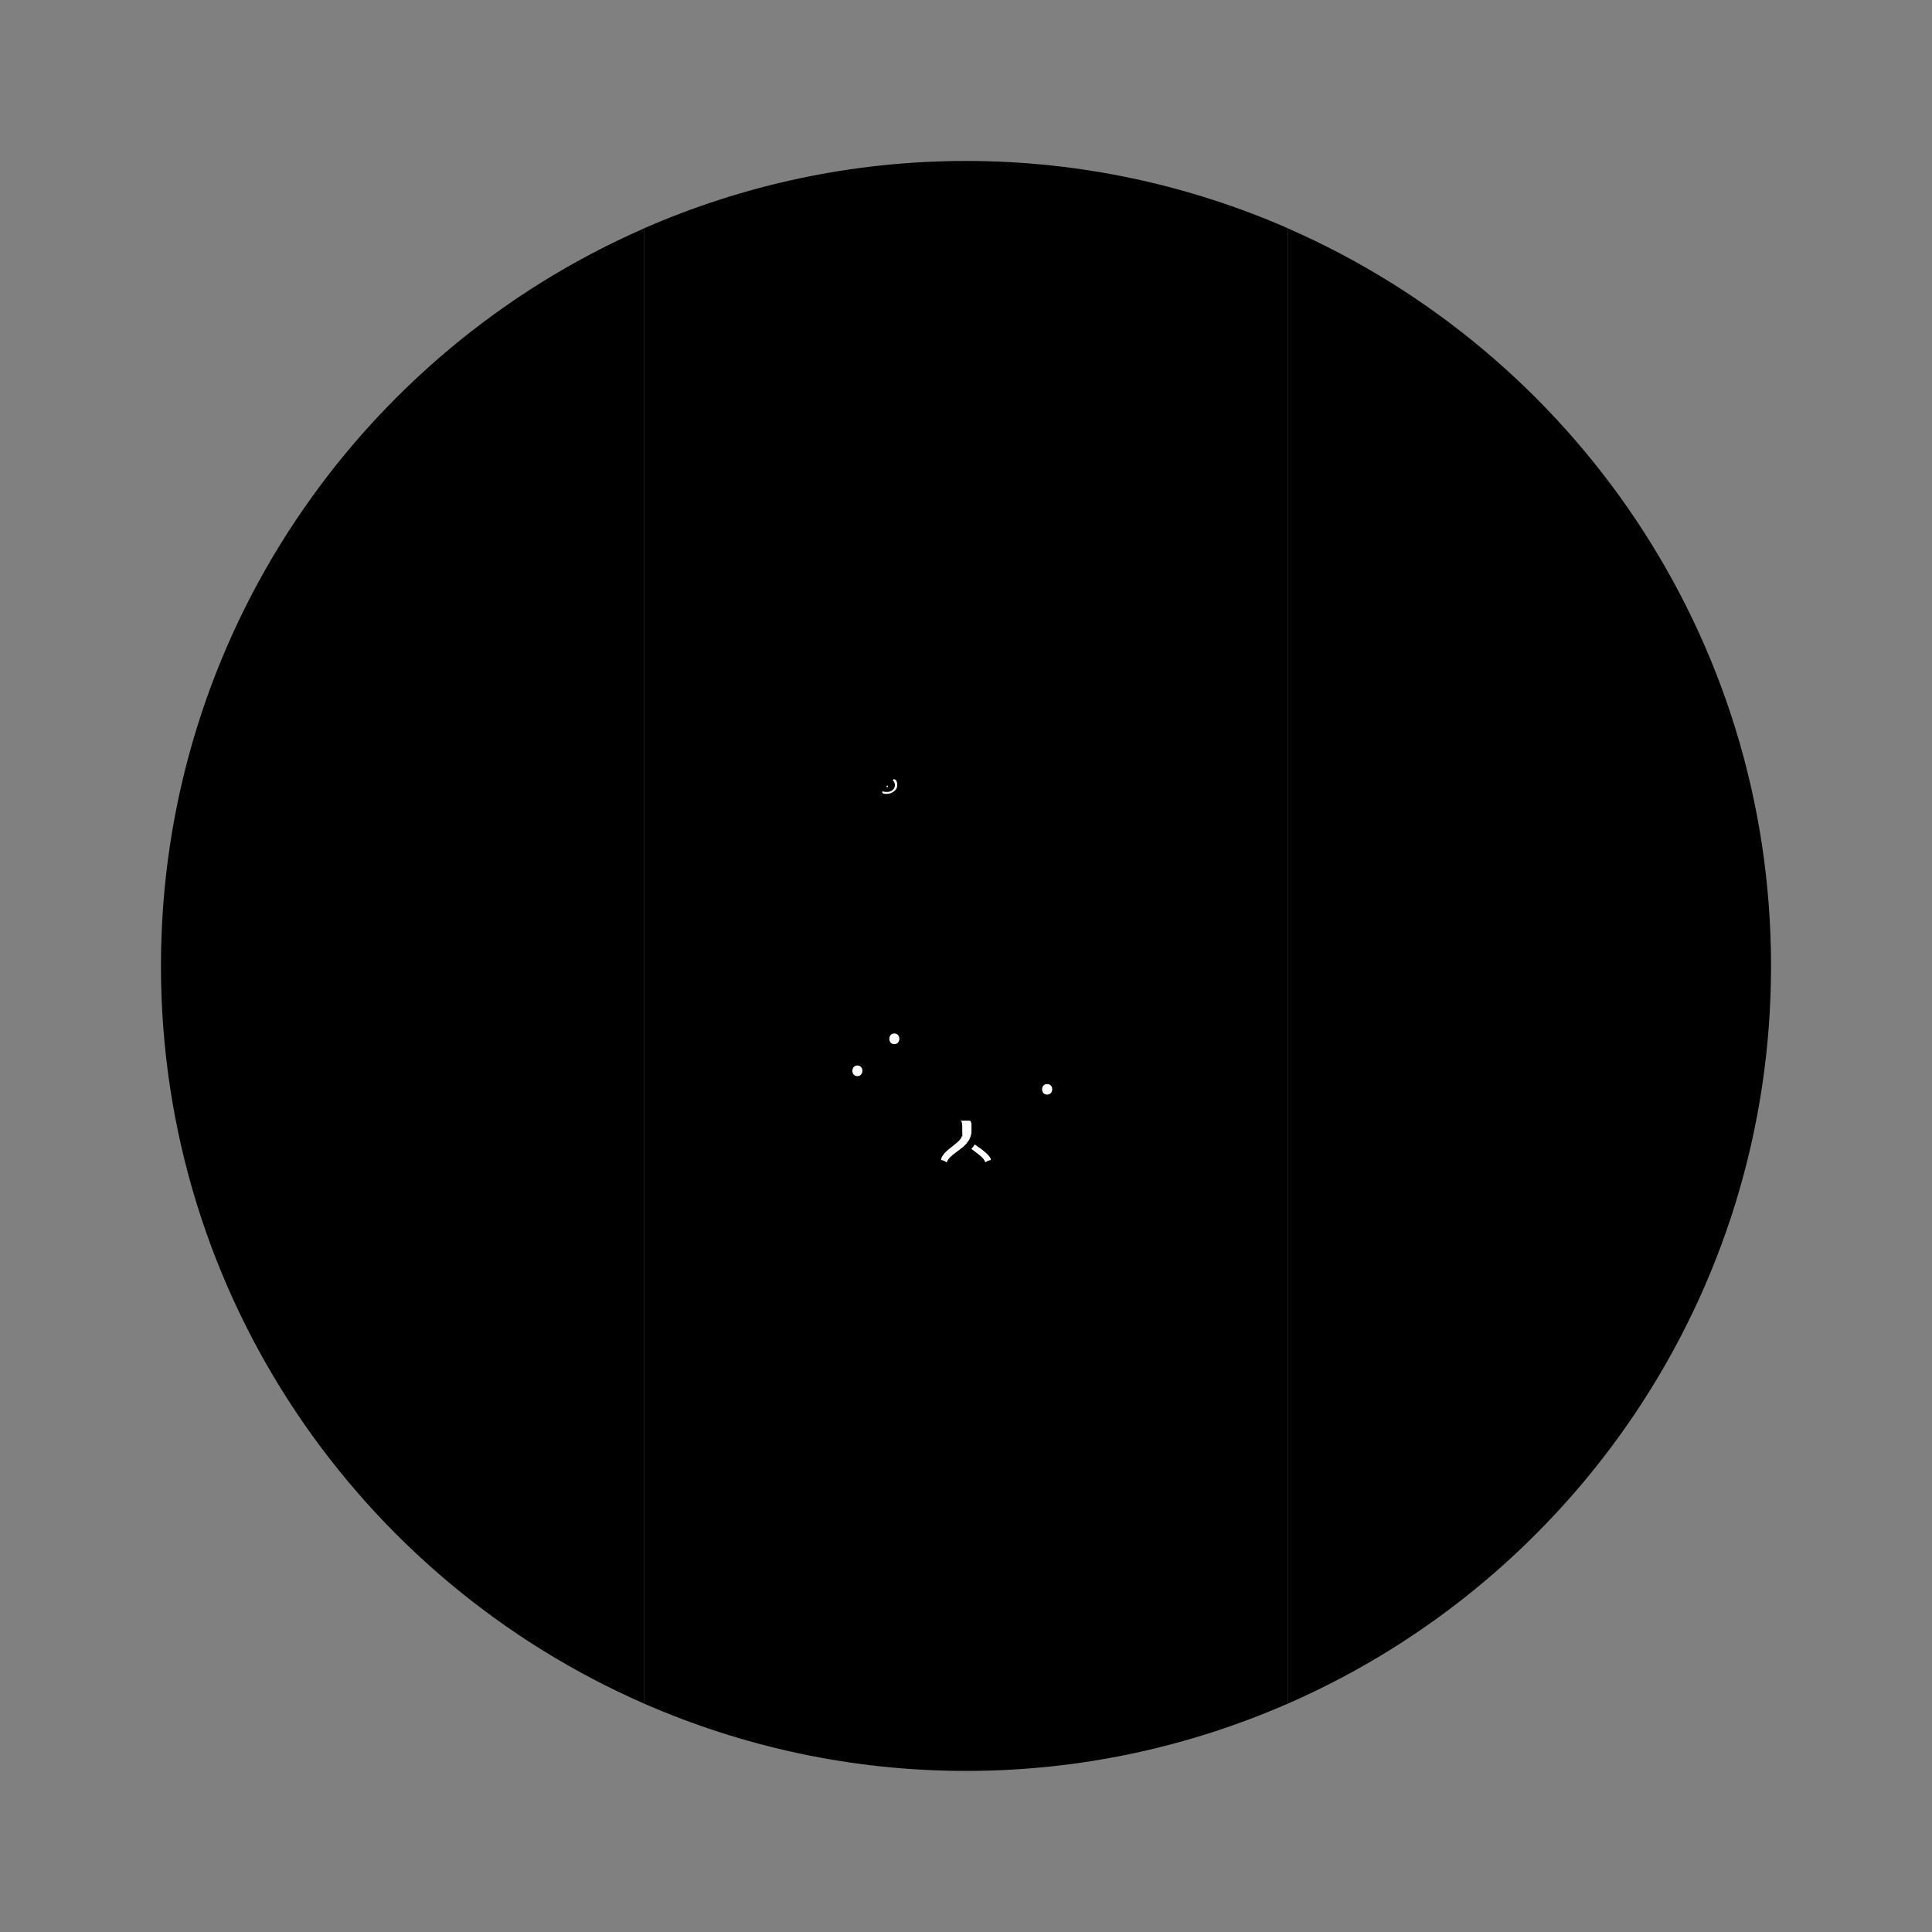 <svg width="16" height="16" viewBox="0 0 16 16" fill="none" xmlns="http://www.w3.org/2000/svg">
<rect x="0" y="0" width="16" height="16" fill="#808080" stroke="none"/>
<path d="M10.667 1.891C9.85 1.534 8.949 1.333 8 1.333C7.051 1.333 6.15 1.534 5.333 1.891V14.108C6.15 14.465 7.051 14.666 8 14.666C8.949 14.666 9.85 14.465 10.667 14.108V1.891Z" fill="url(#paint0_linear_2503_12436)" style=""/>
<path d="M14.667 8C14.667 5.267 13.02 2.921 10.667 1.892V14.108C13.02 13.079 14.667 10.733 14.667 8Z" fill="url(#paint1_linear_2503_12436)" style=""/>
<path d="M1.333 8C1.333 10.733 2.98 13.079 5.333 14.108V1.892C2.98 2.921 1.333 5.267 1.333 8Z" fill="url(#paint2_linear_2503_12436)" style=""/>
<path d="M8.635 8.827C8.549 8.85 8.398 8.875 8.216 8.853C8.035 8.831 7.834 8.865 7.696 8.792C7.524 8.842 7.45 8.698 7.423 8.592C7.405 8.687 7.406 8.739 7.337 8.72C7.268 8.699 7.056 8.599 7.005 8.579C6.953 8.558 6.941 8.607 7.026 8.654C7.109 8.699 7.187 8.753 7.19 8.784C7.191 8.817 7.117 8.857 7.091 8.87C7.217 8.87 7.357 8.899 7.402 8.909C7.487 8.929 7.492 8.99 7.354 9.086C7.704 9.046 7.648 9.224 7.825 9.223C7.956 9.221 8.142 9.22 8.202 9.22C8.342 9.22 8.35 9.121 8.398 9.105C8.505 9.07 8.616 9.038 8.7 9.009C8.614 8.989 8.566 8.967 8.566 8.946C8.566 8.927 8.738 8.858 8.822 8.823C8.792 8.813 8.721 8.802 8.635 8.827Z" fill="#039BE5" style="fill:#039BE5;fill:color(display-p3 0.012 0.608 0.898);fill-opacity:1;"/>
<path d="M8.398 8.75C8.377 8.719 8.328 8.712 8.302 8.747C8.157 8.717 7.835 8.726 7.729 8.747C7.704 8.712 7.655 8.719 7.634 8.75C7.612 8.783 7.626 8.823 7.651 8.839C7.624 8.88 7.634 8.994 7.651 9.042C7.626 9.057 7.612 9.096 7.634 9.13C7.655 9.162 7.704 9.168 7.729 9.132C7.85 9.182 8.178 9.182 8.302 9.132C8.328 9.168 8.378 9.16 8.398 9.13C8.42 9.096 8.406 9.057 8.381 9.042C8.398 8.993 8.407 8.88 8.381 8.839C8.406 8.823 8.421 8.783 8.398 8.75Z" fill="#FBC02D" style="fill:#FBC02D;fill:color(display-p3 0.984 0.753 0.176);fill-opacity:1;"/>
<path d="M8.411 8.741C8.398 8.72 8.374 8.707 8.349 8.707C8.328 8.707 8.31 8.715 8.297 8.729C8.178 8.707 7.967 8.708 7.828 8.719C7.828 8.719 7.828 8.719 7.827 8.719C7.825 8.719 7.824 8.719 7.821 8.719V8.72C7.789 8.723 7.756 8.725 7.735 8.729C7.722 8.715 7.703 8.707 7.683 8.707C7.659 8.707 7.634 8.72 7.62 8.741C7.608 8.758 7.603 8.78 7.608 8.801C7.611 8.817 7.618 8.832 7.63 8.843C7.609 8.893 7.617 8.987 7.631 9.035C7.62 9.047 7.61 9.063 7.608 9.078C7.603 9.1 7.608 9.121 7.62 9.14C7.634 9.161 7.659 9.174 7.683 9.174C7.703 9.174 7.721 9.166 7.734 9.153C7.798 9.175 7.906 9.187 8.014 9.187C8.199 9.187 8.282 9.158 8.298 9.153C8.311 9.166 8.329 9.174 8.349 9.174C8.373 9.174 8.398 9.161 8.411 9.14C8.424 9.121 8.428 9.101 8.424 9.078C8.42 9.063 8.413 9.047 8.4 9.035C8.414 8.987 8.422 8.893 8.402 8.843C8.413 8.832 8.422 8.817 8.424 8.801C8.428 8.78 8.424 8.758 8.411 8.741ZM7.749 9.12C7.756 9.096 7.753 9.073 7.741 9.06C7.724 9.043 7.701 9.039 7.68 9.051L7.697 9.079C7.707 9.073 7.714 9.079 7.716 9.082C7.724 9.091 7.727 9.105 7.716 9.122C7.709 9.133 7.697 9.139 7.684 9.139C7.669 9.139 7.655 9.133 7.647 9.12C7.638 9.107 7.638 9.094 7.641 9.086C7.643 9.073 7.65 9.062 7.66 9.056L7.671 9.048L7.667 9.036C7.65 8.989 7.642 8.884 7.664 8.848L7.673 8.835L7.66 8.826C7.65 8.819 7.642 8.807 7.64 8.794C7.638 8.787 7.638 8.773 7.647 8.76C7.655 8.749 7.669 8.741 7.683 8.741C7.696 8.741 7.707 8.747 7.715 8.758C7.726 8.775 7.724 8.789 7.716 8.798C7.712 8.801 7.704 8.806 7.696 8.801L7.679 8.829C7.687 8.835 7.696 8.836 7.704 8.836C7.717 8.836 7.73 8.831 7.739 8.82C7.751 8.809 7.753 8.788 7.749 8.767C7.794 8.776 7.833 8.871 7.867 8.957C7.897 9.036 7.924 9.112 7.964 9.151C7.879 9.148 7.799 9.138 7.749 9.12ZM8.033 9.152C7.978 9.147 7.936 9.04 7.899 8.945C7.867 8.866 7.837 8.793 7.798 8.755C7.807 8.754 7.817 8.754 7.827 8.753C7.876 8.753 7.921 8.857 7.961 8.949C7.996 9.03 8.031 9.111 8.076 9.151C8.061 9.151 8.047 9.152 8.033 9.152ZM8.139 9.147C8.082 9.143 8.034 9.034 7.991 8.936C7.958 8.859 7.926 8.788 7.886 8.748C7.897 8.748 7.909 8.747 7.922 8.747C7.97 8.751 8.016 8.858 8.059 8.95C8.094 9.031 8.129 9.106 8.172 9.144C8.161 9.145 8.15 9.146 8.139 9.147ZM8.367 8.848C8.389 8.883 8.383 8.988 8.366 9.036L8.361 9.048L8.372 9.055C8.381 9.061 8.389 9.073 8.392 9.086C8.393 9.094 8.393 9.107 8.384 9.12C8.377 9.132 8.363 9.14 8.349 9.14C8.336 9.14 8.325 9.133 8.317 9.123C8.306 9.106 8.309 9.09 8.317 9.082C8.319 9.08 8.324 9.073 8.336 9.08L8.353 9.051C8.332 9.039 8.309 9.043 8.292 9.06C8.28 9.073 8.276 9.095 8.284 9.12C8.267 9.127 8.248 9.13 8.226 9.136C8.179 9.127 8.129 9.025 8.09 8.938C8.054 8.858 8.02 8.785 7.978 8.745C8.089 8.744 8.205 8.748 8.283 8.762C8.278 8.785 8.28 8.808 8.292 8.821C8.302 8.831 8.314 8.836 8.327 8.836C8.336 8.836 8.344 8.834 8.353 8.829L8.336 8.8C8.327 8.807 8.319 8.801 8.315 8.797C8.308 8.79 8.305 8.774 8.316 8.758C8.327 8.743 8.341 8.74 8.349 8.74C8.363 8.741 8.376 8.748 8.384 8.76C8.393 8.773 8.393 8.786 8.392 8.795C8.389 8.806 8.381 8.818 8.371 8.825L8.358 8.833L8.367 8.848Z" fill="#BF360C" style="fill:#BF360C;fill:color(display-p3 0.749 0.212 0.047);fill-opacity:1;"/>
<path d="M7.1 8.809C7.024 8.809 7.024 8.928 7.1 8.928C7.177 8.928 7.178 8.809 7.1 8.809Z" fill="white" style="fill:white;fill-opacity:1;"/>
<path d="M7.1 8.792C7.052 8.792 7.026 8.83 7.026 8.869C7.026 8.906 7.051 8.945 7.1 8.945C7.15 8.945 7.176 8.906 7.176 8.869C7.176 8.83 7.15 8.792 7.1 8.792ZM7.1 8.912C7.068 8.912 7.059 8.884 7.059 8.869C7.059 8.852 7.068 8.824 7.1 8.824C7.129 8.824 7.142 8.846 7.142 8.869C7.142 8.884 7.133 8.912 7.1 8.912Z" fill="#1976D2" style="fill:#1976D2;fill:color(display-p3 0.098 0.463 0.824);fill-opacity:1;"/>
<path d="M7.406 8.543C7.33 8.543 7.33 8.664 7.406 8.664C7.483 8.664 7.484 8.543 7.406 8.543Z" fill="white" style="fill:white;fill-opacity:1;"/>
<path d="M7.406 8.526C7.358 8.526 7.332 8.565 7.332 8.603C7.332 8.642 7.357 8.68 7.406 8.68C7.456 8.68 7.482 8.641 7.482 8.603C7.48 8.565 7.456 8.526 7.406 8.526ZM7.406 8.647C7.374 8.647 7.365 8.62 7.365 8.603C7.365 8.587 7.374 8.559 7.406 8.559C7.435 8.559 7.448 8.581 7.448 8.603C7.448 8.62 7.439 8.647 7.406 8.647Z" fill="#1976D2" style="fill:#1976D2;fill:color(display-p3 0.098 0.463 0.824);fill-opacity:1;"/>
<path d="M8.672 8.961C8.594 8.961 8.594 9.082 8.672 9.082C8.749 9.082 8.75 8.961 8.672 8.961Z" fill="white" style="fill:white;fill-opacity:1;"/>
<path d="M8.672 8.944C8.623 8.944 8.596 8.983 8.596 9.021C8.596 9.06 8.622 9.098 8.672 9.098C8.72 9.098 8.746 9.06 8.746 9.021C8.746 9.001 8.74 8.983 8.728 8.969C8.715 8.953 8.695 8.944 8.672 8.944ZM8.672 9.065C8.639 9.065 8.63 9.038 8.63 9.021C8.63 9.005 8.639 8.978 8.672 8.978C8.701 8.978 8.714 8.999 8.714 9.021C8.714 9.038 8.704 9.065 8.672 9.065Z" fill="#1976D2" style="fill:#1976D2;fill:color(display-p3 0.098 0.463 0.824);fill-opacity:1;"/>
<path d="M6.875 8.547C6.857 8.575 6.901 8.629 6.948 8.651C6.994 8.673 7.035 8.656 7.048 8.635C7.063 8.616 7.048 8.564 6.995 8.535C6.948 8.51 6.892 8.519 6.875 8.547Z" fill="#FBC02D" style="fill:#FBC02D;fill:color(display-p3 0.984 0.753 0.176);fill-opacity:1;"/>
<path d="M7.339 9.018C7.288 9.036 7.254 9.082 7.259 9.116C7.266 9.149 7.334 9.155 7.382 9.137C7.429 9.12 7.445 9.073 7.438 9.05C7.426 9.016 7.395 9 7.339 9.018Z" fill="#FBC02D" style="fill:#FBC02D;fill:color(display-p3 0.984 0.753 0.176);fill-opacity:1;"/>
<path d="M8.767 8.776C8.719 8.793 8.695 8.833 8.702 8.857C8.712 8.892 8.742 8.907 8.8 8.891C8.85 8.875 8.906 8.82 8.893 8.79C8.878 8.753 8.815 8.759 8.767 8.776Z" fill="#FBC02D" style="fill:#FBC02D;fill:color(display-p3 0.984 0.753 0.176);fill-opacity:1;"/>
<path d="M9.029 9.269C9.018 9.248 8.964 9.227 8.941 9.218C8.947 9.193 8.927 9.119 8.907 9.098C8.935 9.093 8.946 9.054 8.922 9.033C8.902 9.018 8.876 9.028 8.867 9.04C8.858 9.052 8.858 9.091 8.885 9.099C8.889 9.123 8.913 9.211 8.893 9.246C8.931 9.247 8.998 9.27 9.017 9.287C9.008 9.316 9.04 9.338 9.054 9.337C9.069 9.335 9.091 9.317 9.088 9.291C9.087 9.258 9.048 9.246 9.029 9.269Z" fill="#FBC02D" style="fill:#FBC02D;fill:color(display-p3 0.984 0.753 0.176);fill-opacity:1;"/>
<path d="M9.578 8.77C9.561 8.754 9.504 8.753 9.48 8.751C9.478 8.727 9.436 8.661 9.411 8.65C9.436 8.635 9.436 8.594 9.405 8.582C9.381 8.574 9.36 8.592 9.355 8.607C9.35 8.621 9.363 8.659 9.392 8.656C9.403 8.678 9.452 8.754 9.442 8.793C9.48 8.781 9.552 8.781 9.574 8.79C9.574 8.821 9.61 8.83 9.623 8.824C9.636 8.818 9.653 8.794 9.643 8.771C9.63 8.74 9.59 8.742 9.578 8.77Z" fill="#FBC02D" style="fill:#FBC02D;fill:color(display-p3 0.984 0.753 0.176);fill-opacity:1;"/>
<path d="M9.887 8.108C9.865 8.103 9.803 8.115 9.782 8.124C9.769 8.104 9.722 8.062 9.7 8.055C9.716 8.03 9.696 7.993 9.665 7.999C9.641 8.003 9.63 8.03 9.633 8.044C9.634 8.06 9.661 8.087 9.686 8.072C9.706 8.086 9.758 8.141 9.768 8.18C9.795 8.152 9.867 8.131 9.892 8.13C9.905 8.156 9.941 8.147 9.95 8.136C9.96 8.124 9.963 8.095 9.944 8.078C9.919 8.057 9.884 8.078 9.887 8.108Z" fill="#FBC02D" style="fill:#FBC02D;fill:color(display-p3 0.984 0.753 0.176);fill-opacity:1;"/>
<path d="M9.823 7.855C9.807 7.808 9.731 7.714 9.694 7.674C9.721 7.73 9.664 7.845 9.723 7.936C9.776 8.016 9.772 8.1 9.753 8.196L9.776 8.213C9.793 8.049 9.849 8.023 9.887 7.988C9.944 7.934 10.012 7.843 9.999 7.781C9.99 7.742 9.98 7.692 9.984 7.658C9.926 7.677 9.852 7.797 9.823 7.855Z" fill="#558B2F" style="fill:#558B2F;fill:color(display-p3 0.333 0.545 0.184);fill-opacity:1;"/>
<path d="M9.665 8.428C9.672 8.38 9.664 8.259 9.655 8.213C9.513 8.243 9.47 8.436 9.49 8.601C9.505 8.726 9.448 8.772 9.374 8.838L9.396 8.872C9.452 8.794 9.544 8.699 9.656 8.651C9.769 8.602 9.799 8.379 9.892 8.285C9.77 8.294 9.725 8.366 9.665 8.428Z" fill="#558B2F" style="fill:#558B2F;fill:color(display-p3 0.333 0.545 0.184);fill-opacity:1;"/>
<path d="M9.26 8.742C9.255 8.817 9.082 8.887 9.023 9.065C9 9.134 8.974 9.179 8.874 9.245L8.868 9.272C9.088 9.11 9.153 9.185 9.301 9.134C9.448 9.084 9.41 8.979 9.448 8.899C9.383 8.905 9.288 8.946 9.239 8.987C9.266 8.935 9.28 8.832 9.26 8.742Z" fill="#558B2F" style="fill:#558B2F;fill:color(display-p3 0.333 0.545 0.184);fill-opacity:1;"/>
<path d="M8.775 9.166C8.484 9.127 8.45 9.347 8.305 9.375C8.336 9.404 8.312 9.416 8.465 9.493C8.618 9.568 8.802 9.416 8.881 9.428C8.81 9.383 8.706 9.36 8.637 9.347C8.698 9.312 8.733 9.206 8.775 9.166Z" fill="#558B2F" style="fill:#558B2F;fill:color(display-p3 0.333 0.545 0.184);fill-opacity:1;"/>
<path d="M9.768 8.156C9.645 8.219 9.559 8.424 9.531 8.579C9.51 8.697 9.484 8.738 9.449 8.784C9.327 8.789 9.206 8.898 9.143 8.979C9.087 9.053 8.99 9.151 8.906 9.226C8.776 9.216 8.626 9.276 8.542 9.319C8.453 9.363 8.374 9.363 8.305 9.35C8.117 9.316 7.904 9.314 7.689 9.475C7.673 9.485 7.707 9.526 7.729 9.509C7.91 9.364 8.159 9.305 8.374 9.443C8.491 9.519 8.812 9.415 8.921 9.227C8.919 9.227 8.918 9.227 8.917 9.227C8.949 9.202 8.982 9.18 9.105 9.138C9.272 9.081 9.404 8.945 9.457 8.783C9.456 8.783 9.454 8.783 9.453 8.783C9.501 8.731 9.592 8.639 9.668 8.543C9.755 8.428 9.794 8.273 9.776 8.159C9.79 8.085 9.833 8.004 9.878 7.944C9.927 7.875 9.923 7.715 9.845 7.586C9.741 7.674 9.79 7.932 9.768 8.156Z" fill="#1B5E20" style="fill:#1B5E20;fill:color(display-p3 0.106 0.369 0.126);fill-opacity:1;"/>
<path d="M7.105 9.095C7.117 9.057 7.099 9.011 7.071 9.013C7.045 9.015 7.052 9.079 7.066 9.108C7.079 9.135 7.084 9.174 7.088 9.226L7.131 9.252C7.105 9.22 7.095 9.134 7.105 9.095Z" fill="#827717" style="fill:#827717;fill:color(display-p3 0.51 0.467 0.09);fill-opacity:1;"/>
<path d="M7.073 9.089C7.038 9.076 7.027 9.094 7.04 9.123C7.06 9.162 7.105 9.166 7.122 9.137C7.144 9.098 7.13 9.075 7.115 9.083C7.099 9.091 7.081 9.093 7.073 9.089Z" fill="#FBC02D" style="fill:#FBC02D;fill:color(display-p3 0.984 0.753 0.176);fill-opacity:1;"/>
<path d="M6.965 9.247C6.936 9.242 6.875 9.252 6.88 9.28C6.886 9.307 6.934 9.314 6.965 9.291C6.996 9.269 7.078 9.257 7.115 9.274L7.08 9.239C7.031 9.248 6.995 9.254 6.965 9.247Z" fill="#827717" style="fill:#827717;fill:color(display-p3 0.51 0.467 0.09);fill-opacity:1;"/>
<path d="M6.949 9.261C6.955 9.268 6.958 9.287 6.956 9.305C6.952 9.322 6.977 9.331 7.007 9.297C7.029 9.274 7.012 9.227 6.972 9.219C6.941 9.213 6.928 9.228 6.949 9.261Z" fill="#FBC02D" style="fill:#FBC02D;fill:color(display-p3 0.984 0.753 0.176);fill-opacity:1;"/>
<path d="M6.557 8.62C6.564 8.649 6.56 8.693 6.552 8.745L6.591 8.777C6.574 8.739 6.579 8.652 6.599 8.617C6.618 8.583 6.61 8.534 6.584 8.528C6.559 8.524 6.551 8.588 6.557 8.62Z" fill="#827717" style="fill:#827717;fill:color(display-p3 0.51 0.467 0.09);fill-opacity:1;"/>
<path d="M6.568 8.603C6.536 8.581 6.523 8.596 6.53 8.628C6.538 8.669 6.583 8.685 6.606 8.662C6.637 8.629 6.628 8.604 6.611 8.607C6.594 8.612 6.576 8.608 6.568 8.603Z" fill="#FBC02D" style="fill:#FBC02D;fill:color(display-p3 0.984 0.753 0.176);fill-opacity:1;"/>
<path d="M6.434 8.743C6.406 8.731 6.344 8.73 6.345 8.759C6.346 8.786 6.392 8.802 6.427 8.786C6.462 8.77 6.565 8.776 6.598 8.799L6.552 8.752C6.501 8.754 6.462 8.754 6.434 8.743Z" fill="#827717" style="fill:#827717;fill:color(display-p3 0.51 0.467 0.09);fill-opacity:1;"/>
<path d="M6.417 8.752C6.421 8.76 6.421 8.78 6.415 8.797C6.409 8.814 6.432 8.827 6.467 8.799C6.492 8.778 6.483 8.73 6.445 8.715C6.417 8.704 6.4 8.716 6.417 8.752Z" fill="#FBC02D" style="fill:#FBC02D;fill:color(display-p3 0.984 0.753 0.176);fill-opacity:1;"/>
<path d="M6.281 8.016C6.276 8.046 6.249 8.089 6.22 8.132L6.236 8.202C6.249 8.134 6.289 8.055 6.32 8.031C6.352 8.009 6.363 7.96 6.341 7.944C6.319 7.928 6.288 7.984 6.281 8.016Z" fill="#827717" style="fill:#827717;fill:color(display-p3 0.51 0.467 0.09);fill-opacity:1;"/>
<path d="M6.298 8.004C6.279 7.972 6.259 7.98 6.254 8.011C6.245 8.054 6.28 8.087 6.31 8.075C6.35 8.058 6.352 8.03 6.335 8.026C6.318 8.024 6.303 8.012 6.298 8.004Z" fill="#FBC02D" style="fill:#FBC02D;fill:color(display-p3 0.984 0.753 0.176);fill-opacity:1;"/>
<path d="M6.107 8.061C6.088 8.036 6.035 8.002 6.022 8.027C6.009 8.052 6.042 8.09 6.079 8.095C6.117 8.099 6.203 8.16 6.221 8.196L6.204 8.131C6.16 8.106 6.126 8.086 6.107 8.061Z" fill="#827717" style="fill:#827717;fill:color(display-p3 0.51 0.467 0.09);fill-opacity:1;"/>
<path d="M6.087 8.06C6.087 8.069 6.078 8.086 6.065 8.098C6.052 8.108 6.065 8.133 6.108 8.128C6.14 8.123 6.157 8.077 6.13 8.043C6.111 8.019 6.091 8.021 6.087 8.06Z" fill="#FBC02D" style="fill:#FBC02D;fill:color(display-p3 0.984 0.753 0.176);fill-opacity:1;"/>
<path d="M7.73 9.337C7.689 9.349 7.66 9.363 7.635 9.319C7.611 9.275 7.598 9.293 7.587 9.307C7.576 9.322 7.548 9.322 7.522 9.275C7.497 9.229 7.476 9.213 7.446 9.216C7.415 9.22 7.405 9.237 7.422 9.267C7.437 9.297 7.422 9.32 7.396 9.291C7.371 9.264 7.334 9.225 7.305 9.226C7.275 9.228 7.246 9.232 7.266 9.261C7.285 9.291 7.285 9.324 7.25 9.296C7.217 9.269 7.194 9.257 7.164 9.26C7.053 9.213 6.986 9.106 6.982 9.045C6.978 8.981 6.963 8.998 6.954 9.012C6.947 9.028 6.919 9.049 6.907 8.999C6.893 8.938 6.902 8.885 6.88 8.857C6.857 8.829 6.832 8.817 6.819 8.868C6.807 8.92 6.78 8.891 6.78 8.848C6.781 8.805 6.782 8.763 6.764 8.744C6.746 8.725 6.731 8.727 6.731 8.767C6.731 8.809 6.714 8.816 6.696 8.779C6.677 8.74 6.647 8.72 6.648 8.76C6.649 8.776 6.651 8.788 6.653 8.799C6.532 8.73 6.487 8.674 6.483 8.6C6.479 8.536 6.48 8.505 6.501 8.479C6.522 8.453 6.511 8.426 6.484 8.449C6.457 8.474 6.431 8.466 6.436 8.423C6.442 8.381 6.459 8.327 6.443 8.295C6.428 8.263 6.394 8.264 6.385 8.307C6.381 8.325 6.366 8.345 6.348 8.345C6.329 8.345 6.33 8.3 6.338 8.273C6.346 8.244 6.321 8.225 6.308 8.248C6.295 8.273 6.264 8.297 6.251 8.26C6.249 8.259 6.248 8.259 6.248 8.257C6.238 8.175 6.183 8.014 6.21 7.981C6.239 7.946 6.238 7.94 6.218 7.924C6.197 7.907 6.218 7.876 6.249 7.863C6.295 7.844 6.314 7.805 6.281 7.808C6.223 7.812 6.191 7.801 6.223 7.782C6.265 7.757 6.308 7.727 6.299 7.691C6.296 7.677 6.277 7.673 6.256 7.681C6.234 7.688 6.214 7.675 6.238 7.657C6.27 7.635 6.244 7.612 6.268 7.595C6.291 7.579 6.282 7.557 6.268 7.56C6.253 7.561 6.218 7.601 6.204 7.583C6.19 7.565 6.171 7.545 6.156 7.58C6.131 7.631 6.161 7.664 6.145 7.688C6.13 7.712 6.11 7.72 6.091 7.694C6.072 7.668 6.044 7.675 6.042 7.708C6.04 7.741 6.054 7.76 6.075 7.79C6.095 7.82 6.091 7.843 6.054 7.825C6.02 7.81 6.001 7.81 6 7.84C5.997 7.87 6.013 7.88 6.06 7.903C6.106 7.925 6.113 7.931 6.117 7.956C6.124 8 6.164 7.992 6.179 8.051C6.189 8.102 6.211 8.177 6.216 8.253C6.212 8.257 6.211 8.263 6.212 8.271C6.18 8.258 6.176 8.285 6.188 8.301C6.203 8.322 6.209 8.341 6.188 8.336C6.167 8.331 6.125 8.315 6.133 8.349C6.141 8.382 6.21 8.406 6.254 8.415C6.297 8.424 6.301 8.445 6.28 8.452C6.26 8.459 6.247 8.456 6.217 8.452C6.186 8.446 6.181 8.471 6.204 8.499C6.229 8.526 6.292 8.534 6.32 8.536C6.366 8.542 6.37 8.578 6.35 8.577C6.329 8.577 6.292 8.562 6.289 8.583C6.285 8.604 6.34 8.628 6.379 8.624C6.419 8.62 6.425 8.629 6.434 8.641C6.486 8.715 6.578 8.8 6.642 8.831C6.638 8.833 6.641 8.84 6.634 8.84C6.6 8.838 6.573 8.845 6.602 8.871C6.629 8.898 6.649 8.905 6.667 8.909C6.685 8.912 6.687 8.937 6.668 8.946C6.648 8.955 6.629 8.949 6.612 8.941C6.594 8.933 6.566 8.944 6.594 8.976C6.62 9.009 6.661 9.024 6.713 9.024C6.767 9.024 6.784 9.049 6.752 9.067C6.721 9.086 6.699 9.087 6.664 9.08C6.63 9.075 6.622 9.105 6.67 9.135C6.719 9.165 6.764 9.158 6.807 9.143C6.85 9.128 6.853 9.145 6.845 9.16C6.838 9.173 6.842 9.194 6.88 9.182C6.917 9.169 6.955 9.156 7.002 9.189C7.04 9.218 7.083 9.256 7.13 9.286C7.126 9.3 7.126 9.316 7.104 9.322C7.08 9.329 7.05 9.344 7.039 9.36C7.028 9.375 7.027 9.414 7.119 9.4C7.212 9.384 7.216 9.39 7.209 9.42C7.202 9.45 7.2 9.486 7.254 9.473C7.321 9.457 7.357 9.404 7.381 9.429C7.396 9.444 7.377 9.466 7.363 9.482C7.341 9.507 7.393 9.529 7.424 9.504C7.453 9.481 7.489 9.436 7.51 9.445C7.532 9.453 7.512 9.48 7.504 9.497C7.496 9.513 7.504 9.547 7.541 9.529C7.579 9.509 7.601 9.393 7.716 9.409C7.75 9.344 8.019 9.309 8.24 9.503C8.256 9.518 8.274 9.518 8.295 9.516C8.316 9.514 8.346 9.516 8.325 9.497C8.137 9.355 7.917 9.284 7.73 9.337Z" fill="#1B5E20" style="fill:#1B5E20;fill:color(display-p3 0.106 0.369 0.126);fill-opacity:1;"/>
<path d="M8.06 9.465C8.056 9.475 8.043 9.504 8.038 9.511C8.086 9.55 8.147 9.584 8.159 9.627C8.176 9.615 8.192 9.608 8.207 9.607C8.202 9.559 8.108 9.505 8.06 9.465Z" fill="white" style="fill:white;fill-opacity:1;"/>
<path d="M8.038 9.511C8.032 9.522 8.001 9.534 7.991 9.545C8.032 9.585 8.092 9.628 8.122 9.667C8.134 9.649 8.147 9.636 8.159 9.627C8.147 9.584 8.086 9.55 8.038 9.511Z" fill="#1B5E20" style="fill:#1B5E20;fill:color(display-p3 0.106 0.369 0.126);fill-opacity:1;"/>
<path d="M7.952 9.281C7.896 9.285 7.905 9.309 7.905 9.393C7.907 9.451 7.745 9.488 7.725 9.617C7.745 9.61 7.768 9.603 7.793 9.607C7.81 9.555 7.97 9.486 7.97 9.386L7.968 9.364C7.97 9.324 7.971 9.281 7.952 9.281Z" fill="#1B5E20" style="fill:#1B5E20;fill:color(display-p3 0.106 0.369 0.126);fill-opacity:1;"/>
<path d="M8.03 9.281C8.021 9.281 8.01 9.281 7.999 9.281C7.98 9.281 7.965 9.281 7.952 9.281C7.971 9.281 7.969 9.324 7.969 9.363C7.969 9.378 7.97 9.395 7.97 9.412C7.969 9.41 7.967 9.409 7.966 9.409C7.95 9.472 7.803 9.526 7.793 9.607C7.81 9.608 7.825 9.615 7.841 9.628C7.859 9.564 7.978 9.521 8.015 9.456C8.019 9.456 8.023 9.456 8.027 9.456C8.053 9.461 8.047 9.403 8.047 9.364C8.047 9.325 8.049 9.28 8.03 9.281Z" fill="white" style="fill:white;fill-opacity:1;"/>
<path d="M8.092 9.438C8.092 9.437 8.092 9.434 8.092 9.433C8.105 9.42 8.112 9.399 8.112 9.365C8.112 9.362 8.112 9.361 8.112 9.358V9.357C8.111 9.293 8.096 9.283 8.03 9.281C8.048 9.28 8.047 9.319 8.047 9.356C8.047 9.357 8.05 9.405 8.016 9.456C7.974 9.519 7.861 9.564 7.842 9.627C7.855 9.636 7.867 9.649 7.879 9.667C7.914 9.62 8.017 9.563 8.073 9.478C8.122 9.511 8.203 9.564 8.208 9.606C8.233 9.603 8.256 9.61 8.276 9.616C8.251 9.513 8.139 9.468 8.092 9.438Z" fill="#DD2C00" style="fill:#DD2C00;fill:color(display-p3 0.867 0.172 0);fill-opacity:1;"/>
<path d="M6.634 7.778C6.581 7.831 6.609 7.882 6.635 7.91C6.663 7.938 6.725 7.974 6.758 7.94C6.786 7.91 6.793 7.867 6.76 7.813C6.728 7.759 6.676 7.735 6.634 7.778Z" fill="#EF5350" style="fill:#EF5350;fill:color(display-p3 0.937 0.326 0.314);fill-opacity:1;"/>
<path d="M6.56 7.614L6.606 7.699L6.627 7.687L6.58 7.603L6.56 7.614Z" fill="#FBC02D" style="fill:#FBC02D;fill:color(display-p3 0.984 0.753 0.176);fill-opacity:1;"/>
<path d="M6.561 7.552C6.52 7.552 6.52 7.621 6.561 7.621C6.602 7.621 6.604 7.552 6.561 7.552Z" fill="#FBC02D" style="fill:#FBC02D;fill:color(display-p3 0.984 0.753 0.176);fill-opacity:1;"/>
<path d="M6.703 7.66C6.676 7.658 6.668 7.672 6.665 7.703C6.652 7.68 6.635 7.672 6.613 7.685C6.595 7.697 6.592 7.712 6.599 7.733C6.585 7.724 6.57 7.722 6.555 7.737C6.542 7.752 6.543 7.766 6.552 7.782C6.545 7.783 6.54 7.786 6.538 7.795C6.529 7.817 6.534 7.829 6.565 7.839C6.596 7.847 6.609 7.84 6.614 7.827C6.614 7.825 6.613 7.823 6.613 7.822C6.62 7.821 6.626 7.821 6.631 7.815C6.637 7.809 6.638 7.8 6.637 7.789C6.65 7.798 6.66 7.801 6.671 7.795C6.677 7.789 6.682 7.78 6.684 7.769C6.688 7.77 6.69 7.775 6.695 7.775C6.719 7.777 6.727 7.758 6.733 7.715C6.74 7.683 6.732 7.663 6.703 7.66Z" fill="#E53935" style="fill:#E53935;fill:color(display-p3 0.898 0.224 0.208);fill-opacity:1;"/>
<path d="M6.871 7.924C6.767 7.875 6.654 7.952 6.664 8.081C6.676 8.21 6.833 8.318 7.029 8.326L7.108 8.222C7.005 8.206 7.051 8.008 6.871 7.924Z" fill="#00897B" style="fill:#00897B;fill:color(display-p3 0 0.537 0.482);fill-opacity:1;"/>
<path d="M7.04 8.112C7.016 8.043 6.983 7.958 6.878 7.909C6.824 7.884 6.763 7.888 6.718 7.92C6.668 7.954 6.642 8.015 6.649 8.082C6.66 8.22 6.827 8.334 7.028 8.342H7.035L7.138 8.209L7.111 8.204C7.076 8.199 7.062 8.168 7.04 8.112ZM7.02 8.308C6.84 8.298 6.692 8.199 6.681 8.079C6.676 8.023 6.697 7.975 6.737 7.947C6.757 7.933 6.781 7.925 6.806 7.925C6.826 7.925 6.845 7.929 6.863 7.938C6.957 7.983 6.984 8.057 7.009 8.123C7.028 8.169 7.043 8.212 7.081 8.23L7.02 8.308Z" fill="#00695C" style="fill:#00695C;fill:color(display-p3 0 0.412 0.361);fill-opacity:1;"/>
<path d="M7.104 8.185C6.97 8.273 7.013 8.377 7.051 8.423C7.104 8.487 7.345 8.527 7.513 8.471L7.533 8.362C7.44 8.269 7.238 8.096 7.104 8.185Z" fill="#00897B" style="fill:#00897B;fill:color(display-p3 0 0.537 0.482);fill-opacity:1;"/>
<path d="M7.095 8.172C7.038 8.21 7.005 8.254 6.997 8.304C6.988 8.368 7.026 8.42 7.038 8.434C7.077 8.481 7.2 8.515 7.331 8.515C7.394 8.515 7.461 8.507 7.518 8.488L7.527 8.484L7.549 8.357L7.543 8.351C7.458 8.265 7.243 8.073 7.095 8.172ZM7.499 8.459C7.335 8.508 7.109 8.468 7.062 8.412C7.053 8.4 7.023 8.36 7.031 8.309C7.036 8.268 7.064 8.232 7.113 8.199C7.135 8.184 7.161 8.177 7.187 8.177C7.31 8.177 7.457 8.311 7.514 8.367L7.499 8.459Z" fill="#00695C" style="fill:#00695C;fill:color(display-p3 0 0.412 0.361);fill-opacity:1;"/>
<path d="M7.582 8.289C7.434 8.381 7.487 8.518 7.574 8.583C7.663 8.647 7.934 8.619 8.052 8.587C8.171 8.555 8.202 8.495 8.183 8.414C7.914 8.302 7.73 8.198 7.582 8.289Z" fill="#00897B" style="fill:#00897B;fill:color(display-p3 0 0.537 0.482);fill-opacity:1;"/>
<path d="M8.197 8.403L8.189 8.399C8.154 8.384 8.119 8.369 8.085 8.354C7.867 8.259 7.71 8.192 7.573 8.275C7.492 8.326 7.474 8.386 7.471 8.426C7.469 8.489 7.505 8.554 7.564 8.597C7.607 8.628 7.685 8.638 7.767 8.638C7.877 8.638 7.997 8.62 8.056 8.603C8.174 8.572 8.221 8.508 8.198 8.411L8.197 8.403ZM8.048 8.572C7.934 8.603 7.667 8.631 7.585 8.571C7.544 8.541 7.503 8.489 7.505 8.427C7.508 8.38 7.537 8.337 7.591 8.304C7.628 8.282 7.668 8.271 7.711 8.271C7.81 8.271 7.927 8.322 8.072 8.386C8.103 8.399 8.134 8.413 8.168 8.426C8.178 8.478 8.171 8.538 8.048 8.572Z" fill="#00695C" style="fill:#00695C;fill:color(display-p3 0 0.412 0.361);fill-opacity:1;"/>
<path d="M8.773 8.457C8.733 8.51 8.741 8.557 8.595 8.551C8.579 8.581 8.551 8.609 8.492 8.633C8.517 8.637 8.586 8.661 8.704 8.699C8.823 8.738 8.901 8.72 9.016 8.653C9.13 8.587 9.112 8.478 9.016 8.398C8.928 8.324 8.815 8.398 8.773 8.457Z" fill="#00897B" style="fill:#00897B;fill:color(display-p3 0 0.537 0.482);fill-opacity:1;"/>
<path d="M8.913 8.352C8.849 8.36 8.789 8.405 8.759 8.447C8.751 8.457 8.746 8.468 8.739 8.478C8.717 8.516 8.705 8.538 8.595 8.536L8.584 8.534L8.579 8.545C8.563 8.575 8.533 8.599 8.485 8.619L8.429 8.641L8.489 8.65C8.506 8.653 8.551 8.667 8.616 8.689L8.699 8.716C8.742 8.729 8.781 8.736 8.816 8.736C8.888 8.736 8.95 8.711 9.023 8.668C9.09 8.631 9.108 8.582 9.111 8.55C9.116 8.495 9.085 8.435 9.026 8.386C8.993 8.358 8.952 8.347 8.913 8.352ZM9.007 8.64C8.889 8.709 8.817 8.719 8.71 8.684L8.626 8.658C8.591 8.646 8.561 8.636 8.539 8.629C8.569 8.612 8.59 8.593 8.604 8.568C8.609 8.568 8.613 8.568 8.618 8.568C8.717 8.568 8.742 8.539 8.768 8.494C8.773 8.485 8.778 8.475 8.786 8.466C8.811 8.432 8.862 8.392 8.917 8.384C8.951 8.38 8.979 8.39 9.005 8.41C9.055 8.453 9.081 8.503 9.078 8.546C9.074 8.582 9.049 8.615 9.007 8.64Z" fill="#00695C" style="fill:#00695C;fill:color(display-p3 0 0.412 0.361);fill-opacity:1;"/>
<path d="M8.198 8.402C8.022 8.447 8.01 8.647 8.003 8.88C8.003 8.897 8.037 8.897 8.106 8.897C8.175 8.897 8.211 8.901 8.21 8.873C8.22 8.58 8.638 8.757 8.607 8.47C8.592 8.342 8.374 8.358 8.198 8.402Z" fill="#00897B" style="fill:#00897B;fill:color(display-p3 0 0.537 0.482);fill-opacity:1;"/>
<path d="M8.193 8.386C8 8.435 7.992 8.662 7.986 8.88C7.986 8.913 8.023 8.913 8.105 8.913L8.127 8.914C8.134 8.914 8.14 8.914 8.146 8.914C8.181 8.914 8.204 8.912 8.216 8.899C8.221 8.893 8.226 8.886 8.225 8.873C8.23 8.74 8.327 8.714 8.427 8.685C8.526 8.658 8.64 8.626 8.622 8.469C8.619 8.435 8.602 8.409 8.575 8.39C8.482 8.325 8.277 8.366 8.193 8.386ZM8.418 8.654C8.315 8.681 8.199 8.714 8.193 8.873V8.877C8.186 8.881 8.158 8.881 8.129 8.881H8.106C8.068 8.881 8.031 8.881 8.02 8.877C8.027 8.625 8.046 8.457 8.202 8.42C8.366 8.378 8.485 8.353 8.557 8.417C8.576 8.433 8.587 8.45 8.59 8.473C8.604 8.602 8.522 8.624 8.418 8.654Z" fill="#00695C" style="fill:#00695C;fill:color(display-p3 0 0.412 0.361);fill-opacity:1;"/>
<path d="M9.06 8.378C9.007 8.413 8.992 8.454 9.008 8.487C9.024 8.518 9.089 8.51 9.13 8.484C9.172 8.458 9.198 8.406 9.179 8.374C9.159 8.342 9.104 8.35 9.06 8.378Z" fill="#EF5350" style="fill:#EF5350;fill:color(display-p3 0.937 0.326 0.314);fill-opacity:1;"/>
<path d="M9.227 8.315L9.244 8.332L9.309 8.262L9.292 8.245L9.227 8.315Z" fill="#FBC02D" style="fill:#FBC02D;fill:color(display-p3 0.984 0.753 0.176);fill-opacity:1;"/>
<path d="M9.285 8.249C9.297 8.289 9.361 8.274 9.349 8.229C9.337 8.188 9.273 8.206 9.285 8.249Z" fill="#FBC02D" style="fill:#FBC02D;fill:color(display-p3 0.984 0.753 0.176);fill-opacity:1;"/>
<path d="M9.232 8.374C9.256 8.36 9.264 8.34 9.25 8.318C9.236 8.297 9.22 8.298 9.201 8.31C9.207 8.293 9.208 8.276 9.192 8.266C9.164 8.248 9.151 8.261 9.129 8.299C9.107 8.337 9.115 8.357 9.13 8.366C9.139 8.372 9.146 8.369 9.154 8.366C9.154 8.374 9.152 8.381 9.156 8.386C9.162 8.394 9.168 8.394 9.175 8.394C9.169 8.401 9.167 8.411 9.168 8.418C9.172 8.443 9.191 8.447 9.232 8.446C9.263 8.443 9.285 8.433 9.281 8.403C9.276 8.375 9.26 8.371 9.232 8.374Z" fill="#E53935" style="fill:#E53935;fill:color(display-p3 0.898 0.224 0.208);fill-opacity:1;"/>
<path d="M7.303 8.132C7.246 8.172 7.23 8.252 7.262 8.303C7.294 8.353 7.346 8.339 7.376 8.303C7.406 8.266 7.401 8.18 7.384 8.15L7.303 8.132Z" fill="#EF5350" style="fill:#EF5350;fill:color(display-p3 0.937 0.326 0.314);fill-opacity:1;"/>
<path d="M7.342 8.096L7.364 8.104L7.389 8.007L7.367 8.002L7.342 8.096Z" fill="#FBC02D" style="fill:#FBC02D;fill:color(display-p3 0.984 0.753 0.176);fill-opacity:1;"/>
<path d="M7.382 7.958C7.34 7.958 7.34 8.027 7.382 8.027C7.422 8.027 7.424 7.958 7.382 7.958Z" fill="#FBC02D" style="fill:#FBC02D;fill:color(display-p3 0.984 0.753 0.176);fill-opacity:1;"/>
<path d="M7.392 8.052C7.371 8.052 7.361 8.069 7.359 8.086C7.358 8.086 7.355 8.086 7.354 8.086C7.362 8.065 7.354 8.037 7.325 8.037C7.294 8.037 7.286 8.073 7.299 8.094C7.289 8.088 7.281 8.077 7.278 8.063C7.242 8.101 7.276 8.161 7.325 8.148C7.329 8.155 7.331 8.163 7.34 8.166C7.353 8.17 7.363 8.167 7.374 8.158C7.398 8.18 7.449 8.161 7.45 8.106C7.443 8.11 7.428 8.114 7.411 8.115C7.432 8.097 7.428 8.052 7.392 8.052Z" fill="#E53935" style="fill:#E53935;fill:color(display-p3 0.898 0.224 0.208);fill-opacity:1;"/>
<path d="M8.599 6.126C8.461 6.047 8.302 6.014 8.146 6.002C8.024 5.992 7.966 6.015 7.949 6.06C7.856 6.062 7.827 6.103 7.802 6.155C7.754 6.255 7.848 6.267 7.929 6.277C8.009 6.287 8.098 6.38 8.068 6.509C8.033 6.449 7.991 6.39 7.921 6.369C7.935 6.362 7.948 6.352 7.955 6.345C7.975 6.328 7.981 6.313 7.921 6.328C7.862 6.341 7.749 6.247 7.67 6.295C7.671 6.277 7.671 6.261 7.67 6.249C7.661 6.176 7.649 6.213 7.632 6.253C7.623 6.275 7.607 6.294 7.586 6.308C7.586 6.274 7.582 6.242 7.579 6.217C7.571 6.173 7.555 6.199 7.554 6.25C7.553 6.273 7.547 6.304 7.538 6.337C7.521 6.346 7.507 6.353 7.491 6.362C7.494 6.34 7.494 6.321 7.485 6.269C7.477 6.217 7.455 6.247 7.456 6.277C7.457 6.307 7.447 6.385 7.42 6.425C7.426 6.402 7.425 6.371 7.414 6.334C7.403 6.289 7.39 6.291 7.392 6.338C7.394 6.381 7.343 6.441 7.296 6.476C7.235 6.522 7.224 6.551 7.252 6.583C7.328 6.67 7.558 6.64 7.594 6.649C7.61 6.653 7.624 6.66 7.624 6.686C7.624 6.7 7.629 6.704 7.642 6.695C7.636 6.729 7.623 6.768 7.603 6.792C7.586 6.814 7.592 6.817 7.616 6.817C7.599 6.876 7.541 6.926 7.533 6.964C7.529 6.984 7.533 6.997 7.55 7C7.529 7.076 7.477 7.112 7.481 7.189C7.485 7.266 7.542 7.362 7.534 7.408C7.528 7.448 7.559 7.443 7.583 7.427C7.596 7.442 7.61 7.457 7.623 7.472C7.607 7.512 7.676 7.634 7.732 7.703C7.692 7.681 7.648 7.664 7.635 7.679C7.624 7.69 7.65 7.745 7.708 7.795C7.643 7.839 7.529 7.907 7.532 7.941C7.533 7.976 7.611 7.994 7.699 8.006C7.674 8.045 7.677 8.076 7.746 8.069C7.811 8.063 7.88 8.03 7.916 8.012C7.949 8.056 7.985 8.068 7.998 7.927C8.013 7.948 8.024 7.965 8.035 7.979C8.076 8.044 8.1 8.077 8.117 8.057C8.16 8.122 8.183 8.155 8.2 8.191C8.218 8.228 8.255 8.259 8.272 8.15C8.285 8.173 8.296 8.193 8.306 8.21C8.33 8.253 8.369 8.247 8.386 8.156C8.407 8.194 8.432 8.216 8.437 8.103C8.451 8.142 8.485 8.201 8.48 8.095C8.563 8.18 8.579 8.192 8.608 8.22C8.636 8.248 8.678 8.254 8.709 8.223C8.764 8.275 8.828 8.261 8.853 8.22C8.907 8.265 8.997 8.228 9.012 8.18C9.031 8.194 9.055 8.194 9.107 8.192C9.177 8.189 9.251 8.159 9.159 8.091C8.959 7.947 8.634 7.725 8.501 7.621C8.496 7.524 8.487 7.401 8.455 7.296C8.506 7.363 8.545 7.378 8.583 7.388C8.621 7.397 8.632 7.374 8.694 7.48C8.722 7.53 8.734 7.548 8.764 7.577C8.795 7.604 8.804 7.592 8.772 7.522C8.74 7.452 8.677 7.359 8.619 7.29C8.677 7.353 8.678 7.352 8.73 7.372C8.782 7.394 8.828 7.452 8.847 7.514C8.866 7.576 8.902 7.642 8.914 7.667C8.925 7.69 8.942 7.68 8.929 7.618C8.915 7.551 8.881 7.446 8.849 7.383C8.894 7.431 8.953 7.475 8.961 7.561C8.967 7.648 8.989 7.716 9.01 7.752C9.031 7.789 9.039 7.76 9.036 7.704C9.035 7.648 9.02 7.53 8.997 7.431C9.033 7.491 9.057 7.543 9.061 7.578C9.076 7.704 9.131 7.781 9.131 7.921C9.131 7.97 9.161 8.044 9.17 7.951C9.183 7.819 9.137 7.567 9.136 7.437C9.153 7.472 9.167 7.51 9.174 7.557C9.188 7.682 9.231 7.758 9.236 7.895C9.242 8.032 9.268 8.11 9.282 8.019C9.331 7.708 9.252 7.578 9.269 7.359C9.296 7.398 9.321 7.441 9.321 7.489C9.318 7.837 9.354 7.889 9.354 8.054C9.354 8.114 9.361 8.203 9.399 8.073C9.44 7.932 9.44 7.726 9.44 7.604C9.439 6.593 8.737 6.207 8.599 6.126Z" fill="#AD6119" style="fill:#AD6119;fill:color(display-p3 0.678 0.38 0.098);fill-opacity:1;"/>
<path d="M8.599 6.126C8.461 6.047 8.302 6.014 8.146 6.002C8.024 5.992 7.966 6.015 7.949 6.06C7.856 6.062 7.827 6.103 7.802 6.155C7.754 6.255 7.848 6.267 7.929 6.277C7.964 6.281 8.002 6.285 8.132 6.276C8.242 6.268 8.324 6.259 8.423 6.286C8.639 6.346 8.837 6.531 8.97 6.699C9.125 6.893 9.269 7.361 9.269 7.361C9.296 7.4 9.321 7.443 9.321 7.49C9.318 7.838 9.353 7.891 9.353 8.055C9.353 8.117 9.361 8.204 9.399 8.074C9.439 7.933 9.439 7.727 9.439 7.605C9.439 6.593 8.737 6.207 8.599 6.126Z" fill="#C47529" style="fill:#C47529;fill:color(display-p3 0.769 0.459 0.161);fill-opacity:1;"/>
<path d="M7.73 7.705C7.691 7.683 7.647 7.667 7.634 7.681C7.624 7.692 7.65 7.746 7.707 7.796C7.642 7.84 7.529 7.908 7.53 7.942C7.533 7.977 7.609 7.995 7.698 8.008C7.672 8.046 7.675 8.077 7.745 8.071C7.81 8.066 7.879 8.032 7.914 8.014C7.947 8.059 7.985 8.071 7.998 7.929C8.005 7.941 7.985 7.872 7.914 7.774C7.822 7.683 7.677 7.638 7.73 7.705Z" fill="#9E5817" style="fill:#9E5817;fill:color(display-p3 0.62 0.345 0.09);fill-opacity:1;"/>
<path d="M8.217 7.867C8.083 7.906 8.104 8.071 8.114 8.058C8.159 8.125 8.182 8.157 8.199 8.192C8.216 8.229 8.252 8.26 8.269 8.152C8.284 8.175 8.294 8.195 8.304 8.211C8.329 8.254 8.368 8.248 8.385 8.157C8.406 8.196 8.429 8.217 8.436 8.105C8.449 8.143 8.484 8.202 8.477 8.096C8.562 8.181 8.515 8.017 8.425 7.935C8.411 7.92 8.368 7.858 8.217 7.867Z" fill="#C47529" style="fill:#C47529;fill:color(display-p3 0.769 0.459 0.161);fill-opacity:1;"/>
<path d="M7.401 6.453L7.306 6.558C7.303 6.576 7.339 6.577 7.366 6.572C7.393 6.566 7.426 6.542 7.43 6.512C7.433 6.482 7.424 6.452 7.401 6.453Z" fill="white" style="fill:white;fill-opacity:1;"/>
<path d="M7.37 6.606C7.321 6.565 7.264 6.599 7.239 6.563C7.215 6.565 7.191 6.592 7.207 6.619C7.123 6.671 7.118 6.774 7.157 6.835C7.19 6.886 7.275 6.884 7.297 6.88C7.254 6.864 7.234 6.76 7.255 6.731C7.276 6.704 7.32 6.647 7.427 6.765C7.462 6.731 7.496 6.702 7.529 6.699C7.57 6.698 7.613 6.657 7.586 6.621C7.559 6.585 7.411 6.643 7.37 6.606Z" fill="#FBC02D" style="fill:#FBC02D;fill:color(display-p3 0.984 0.753 0.176);fill-opacity:1;"/>
<path d="M8.608 8.31C8.516 8.311 8.445 8.252 8.385 8.157C8.374 8.239 8.327 8.268 8.295 8.195C8.308 8.244 8.224 8.284 8.178 8.265C8.132 8.247 8.079 8.267 8.079 8.329C8.079 8.369 8.097 8.403 8.138 8.414C8.13 8.444 8.166 8.487 8.211 8.488C8.255 8.491 8.291 8.45 8.291 8.406C8.35 8.418 8.436 8.354 8.5 8.396C8.517 8.446 8.569 8.456 8.627 8.422C8.687 8.388 8.661 8.308 8.608 8.31Z" fill="#FBC02D" style="fill:#FBC02D;fill:color(display-p3 0.984 0.753 0.176);fill-opacity:1;"/>
<path d="M8.135 8.409C8.079 8.421 8.065 8.507 8.141 8.541C8.115 8.492 8.193 8.482 8.193 8.457C8.193 8.434 8.191 8.396 8.135 8.409Z" fill="#212121" style="fill:#212121;fill:color(display-p3 0.129 0.129 0.129);fill-opacity:1;"/>
<path d="M8.061 8.293C8.004 8.294 7.961 8.378 8.02 8.422C8.005 8.353 8.073 8.386 8.094 8.37C8.113 8.355 8.118 8.29 8.061 8.293Z" fill="#212121" style="fill:#212121;fill:color(display-p3 0.129 0.129 0.129);fill-opacity:1;"/>
<path d="M8.62 8.383C8.608 8.396 8.592 8.432 8.618 8.449C8.643 8.466 8.646 8.491 8.624 8.518C8.706 8.508 8.712 8.444 8.693 8.405C8.673 8.367 8.633 8.37 8.62 8.383Z" fill="#212121" style="fill:#212121;fill:color(display-p3 0.129 0.129 0.129);fill-opacity:1;"/>
<path d="M7.555 7.685C7.525 7.642 7.401 7.681 7.34 7.673C7.29 7.663 7.252 7.69 7.247 7.728C7.219 7.724 7.195 7.741 7.185 7.78C7.169 7.781 7.151 7.794 7.151 7.82C7.151 7.846 7.17 7.903 7.2 7.932C7.231 7.962 7.243 7.944 7.259 7.914C7.273 7.92 7.29 7.916 7.311 7.895C7.321 7.895 7.335 7.89 7.352 7.877C7.39 7.9 7.42 7.915 7.433 7.932C7.446 7.95 7.466 7.946 7.505 7.907C7.568 7.915 7.683 7.936 7.748 7.951C7.778 7.925 7.82 7.91 7.846 7.903C7.743 7.872 7.631 7.839 7.593 7.824C7.637 7.78 7.577 7.716 7.555 7.685Z" fill="#FBC02D" style="fill:#FBC02D;fill:color(display-p3 0.984 0.753 0.176);fill-opacity:1;"/>
<path d="M7.31 7.892C7.303 7.903 7.287 7.917 7.259 7.914C7.253 7.926 7.242 7.942 7.228 7.947C7.235 7.964 7.279 7.961 7.302 7.942C7.352 7.956 7.38 7.934 7.38 7.933C7.393 7.933 7.406 7.929 7.421 7.92C7.4 7.903 7.37 7.887 7.353 7.878C7.341 7.887 7.326 7.891 7.31 7.892Z" fill="#212121" style="fill:#212121;fill:color(display-p3 0.129 0.129 0.129);fill-opacity:1;"/>
<path d="M7.303 7.777C7.305 7.807 7.331 7.811 7.357 7.805C7.374 7.799 7.379 7.785 7.378 7.749C7.376 7.7 7.393 7.684 7.406 7.65C7.32 7.643 7.299 7.716 7.303 7.777Z" fill="#212121" style="fill:#212121;fill:color(display-p3 0.129 0.129 0.129);fill-opacity:1;"/>
<path d="M7.022 6.622C7.052 6.615 7.048 6.638 7.122 6.596C7.15 6.58 7.182 6.529 7.174 6.509C7.14 6.546 7.066 6.588 7.039 6.565C7.013 6.54 7.034 6.506 7.064 6.475C7.095 6.442 7.114 6.384 7.121 6.357C7.139 6.296 7.111 6.314 7.082 6.342C7.053 6.368 6.999 6.408 6.944 6.442C6.888 6.476 6.881 6.516 6.904 6.575C6.919 6.615 6.925 6.655 6.927 6.693C6.928 6.731 6.975 6.831 7.135 6.768C7.138 6.768 7.133 6.752 7.137 6.727C7.146 6.67 7.184 6.643 7.178 6.643C7.116 6.642 7.029 6.66 7.022 6.622Z" fill="#558B2F" style="fill:#558B2F;fill:color(display-p3 0.333 0.545 0.184);fill-opacity:1;"/>
<path d="M7.312 6.694C7.256 6.705 7.241 6.745 7.247 6.785C7.299 6.824 7.322 6.897 7.267 6.942C7.09 7.078 6.925 7.216 7.001 7.463C7.059 7.649 7.211 7.615 7.263 7.616L7.169 7.454C7.089 7.333 7.113 7.247 7.314 7.088C7.509 6.935 7.466 6.844 7.427 6.766C7.411 6.748 7.354 6.685 7.312 6.694Z" fill="#558B2F" style="fill:#558B2F;fill:color(display-p3 0.333 0.545 0.184);fill-opacity:1;"/>
<path d="M7.151 7.821C7.135 7.821 7.122 7.828 7.112 7.822C7.036 7.775 7.072 7.612 6.962 7.568C6.854 7.524 6.867 7.469 6.901 7.395C6.936 7.32 6.924 7.106 6.74 7.102C6.553 7.098 6.686 7.172 6.745 7.202C6.805 7.233 6.843 7.268 6.813 7.36C6.781 7.45 6.733 7.56 6.852 7.649C6.93 7.707 6.955 7.727 6.973 7.827C6.999 7.978 7.105 8.038 7.229 7.947C7.19 7.94 7.159 7.874 7.151 7.821Z" fill="#558B2F" style="fill:#558B2F;fill:color(display-p3 0.333 0.545 0.184);fill-opacity:1;"/>
<path d="M6.596 7.082C6.565 7.091 6.559 7.102 6.586 7.126C6.604 7.143 6.589 7.18 6.629 7.19C6.664 7.2 6.675 7.161 6.665 7.147C6.66 7.135 6.665 7.113 6.676 7.105C6.689 7.094 6.699 7.057 6.664 7.048C6.622 7.036 6.621 7.074 6.596 7.082Z" fill="#FBC02D" style="fill:#FBC02D;fill:color(display-p3 0.984 0.753 0.176);fill-opacity:1;"/>
<path d="M6.643 7.093C6.612 7.104 6.606 7.114 6.633 7.139C6.651 7.156 6.636 7.191 6.676 7.203C6.712 7.213 6.722 7.174 6.712 7.158C6.707 7.148 6.712 7.126 6.723 7.117C6.736 7.106 6.746 7.07 6.711 7.061C6.671 7.049 6.668 7.087 6.643 7.093Z" fill="#FBC02D" style="fill:#FBC02D;fill:color(display-p3 0.984 0.753 0.176);fill-opacity:1;"/>
<path d="M6.691 7.107C6.66 7.117 6.652 7.128 6.68 7.153C6.699 7.17 6.682 7.205 6.724 7.216C6.759 7.227 6.768 7.188 6.76 7.172C6.754 7.162 6.759 7.139 6.771 7.13C6.784 7.12 6.794 7.083 6.759 7.074C6.717 7.063 6.715 7.101 6.691 7.107Z" fill="#FBC02D" style="fill:#FBC02D;fill:color(display-p3 0.984 0.753 0.176);fill-opacity:1;"/>
<path d="M7.312 6.69C7.285 6.691 7.259 6.718 7.25 6.743C7.382 6.763 7.46 6.97 7.337 7.069C7.507 6.927 7.488 6.828 7.427 6.765C7.411 6.747 7.355 6.687 7.312 6.69Z" fill="#827717" style="fill:#827717;fill:color(display-p3 0.51 0.467 0.09);fill-opacity:1;"/>
<path d="M7.177 7.438C7.133 7.398 7.116 7.319 7.15 7.256C7.069 7.361 7.055 7.606 7.256 7.615C7.345 7.619 7.411 7.626 7.406 7.649C7.403 7.66 7.371 7.695 7.377 7.761C7.393 7.76 7.411 7.763 7.419 7.773C7.432 7.79 7.426 7.813 7.432 7.824C7.492 7.798 7.596 7.734 7.536 7.578C7.46 7.381 7.251 7.507 7.177 7.438Z" fill="#827717" style="fill:#827717;fill:color(display-p3 0.51 0.467 0.09);fill-opacity:1;"/>
<path d="M7.437 6.666C7.405 6.681 7.368 6.711 7.368 6.711L7.401 6.738C7.401 6.738 7.448 6.699 7.474 6.692C7.501 6.686 7.501 6.661 7.494 6.657C7.486 6.655 7.462 6.656 7.437 6.666Z" fill="#827717" style="fill:#827717;fill:color(display-p3 0.51 0.467 0.09);fill-opacity:1;"/>
<path d="M7.342 6.507C7.328 6.52 7.31 6.554 7.31 6.554C7.31 6.554 7.334 6.561 7.357 6.558C7.379 6.554 7.396 6.546 7.407 6.523C7.423 6.49 7.393 6.46 7.393 6.46C7.393 6.46 7.357 6.493 7.342 6.507Z" fill="#EF6C00" style="fill:#EF6C00;fill:color(display-p3 0.937 0.423 0);fill-opacity:1;"/>
<path d="M7.328 6.518C7.327 6.532 7.37 6.532 7.377 6.511C7.386 6.485 7.371 6.479 7.371 6.479L7.328 6.518Z" fill="#212121" style="fill:#212121;fill:color(display-p3 0.129 0.129 0.129);fill-opacity:1;"/>
<path d="M7.354 6.513C7.354 6.517 7.351 6.519 7.349 6.519C7.345 6.519 7.342 6.517 7.342 6.513C7.342 6.509 7.345 6.506 7.349 6.506C7.352 6.506 7.354 6.509 7.354 6.513Z" fill="white" style="fill:white;fill-opacity:1;"/>
<path d="M7.145 6.403C7.106 6.387 7.11 6.39 7.11 6.39L7.098 6.42C7.119 6.416 7.203 6.451 7.203 6.451C7.203 6.451 7.184 6.418 7.145 6.403Z" fill="#827717" style="fill:#827717;fill:color(display-p3 0.51 0.467 0.09);fill-opacity:1;"/>
<path d="M7.013 6.437C7.013 6.442 7.018 6.446 7.023 6.446C7.028 6.446 7.032 6.442 7.032 6.437C7.032 6.432 7.028 6.428 7.023 6.428C7.018 6.428 7.013 6.431 7.013 6.437Z" fill="#212121" style="fill:#212121;fill:color(display-p3 0.129 0.129 0.129);fill-opacity:1;"/>
<defs>
<linearGradient id="paint0_linear_2503_12436" x1="6.875" y1="4.2" x2="10.061" y2="14.96" gradientUnits="userSpaceOnUse">
<stop stop-color="#DFE9F2" style="stop-color:#DFE9F2;stop-color:color(display-p3 0.875 0.914 0.949);stop-opacity:1;"/>
<stop offset="0.998" stop-color="#9EA7B0" style="stop-color:#9EA7B0;stop-color:color(display-p3 0.62 0.655 0.69);stop-opacity:1;"/>
</linearGradient>
<linearGradient id="paint1_linear_2503_12436" x1="10.419" y1="4.289" x2="13.459" y2="12.641" gradientUnits="userSpaceOnUse">
<stop offset="0.008" stop-color="#F44F5A" style="stop-color:#F44F5A;stop-color:color(display-p3 0.957 0.31 0.353);stop-opacity:1;"/>
<stop offset="0.447" stop-color="#EE3D4A" style="stop-color:#EE3D4A;stop-color:color(display-p3 0.933 0.239 0.29);stop-opacity:1;"/>
<stop offset="1" stop-color="#E52030" style="stop-color:#E52030;stop-color:color(display-p3 0.898 0.126 0.188);stop-opacity:1;"/>
</linearGradient>
<linearGradient id="paint2_linear_2503_12436" x1="2.804" y1="3.027" x2="4.957" y2="12.386" gradientUnits="userSpaceOnUse">
<stop stop-color="#21AD64" style="stop-color:#21AD64;stop-color:color(display-p3 0.129 0.678 0.392);stop-opacity:1;"/>
<stop offset="1" stop-color="#088242" style="stop-color:#088242;stop-color:color(display-p3 0.031 0.51 0.259);stop-opacity:1;"/>
</linearGradient>
</defs>
</svg>
